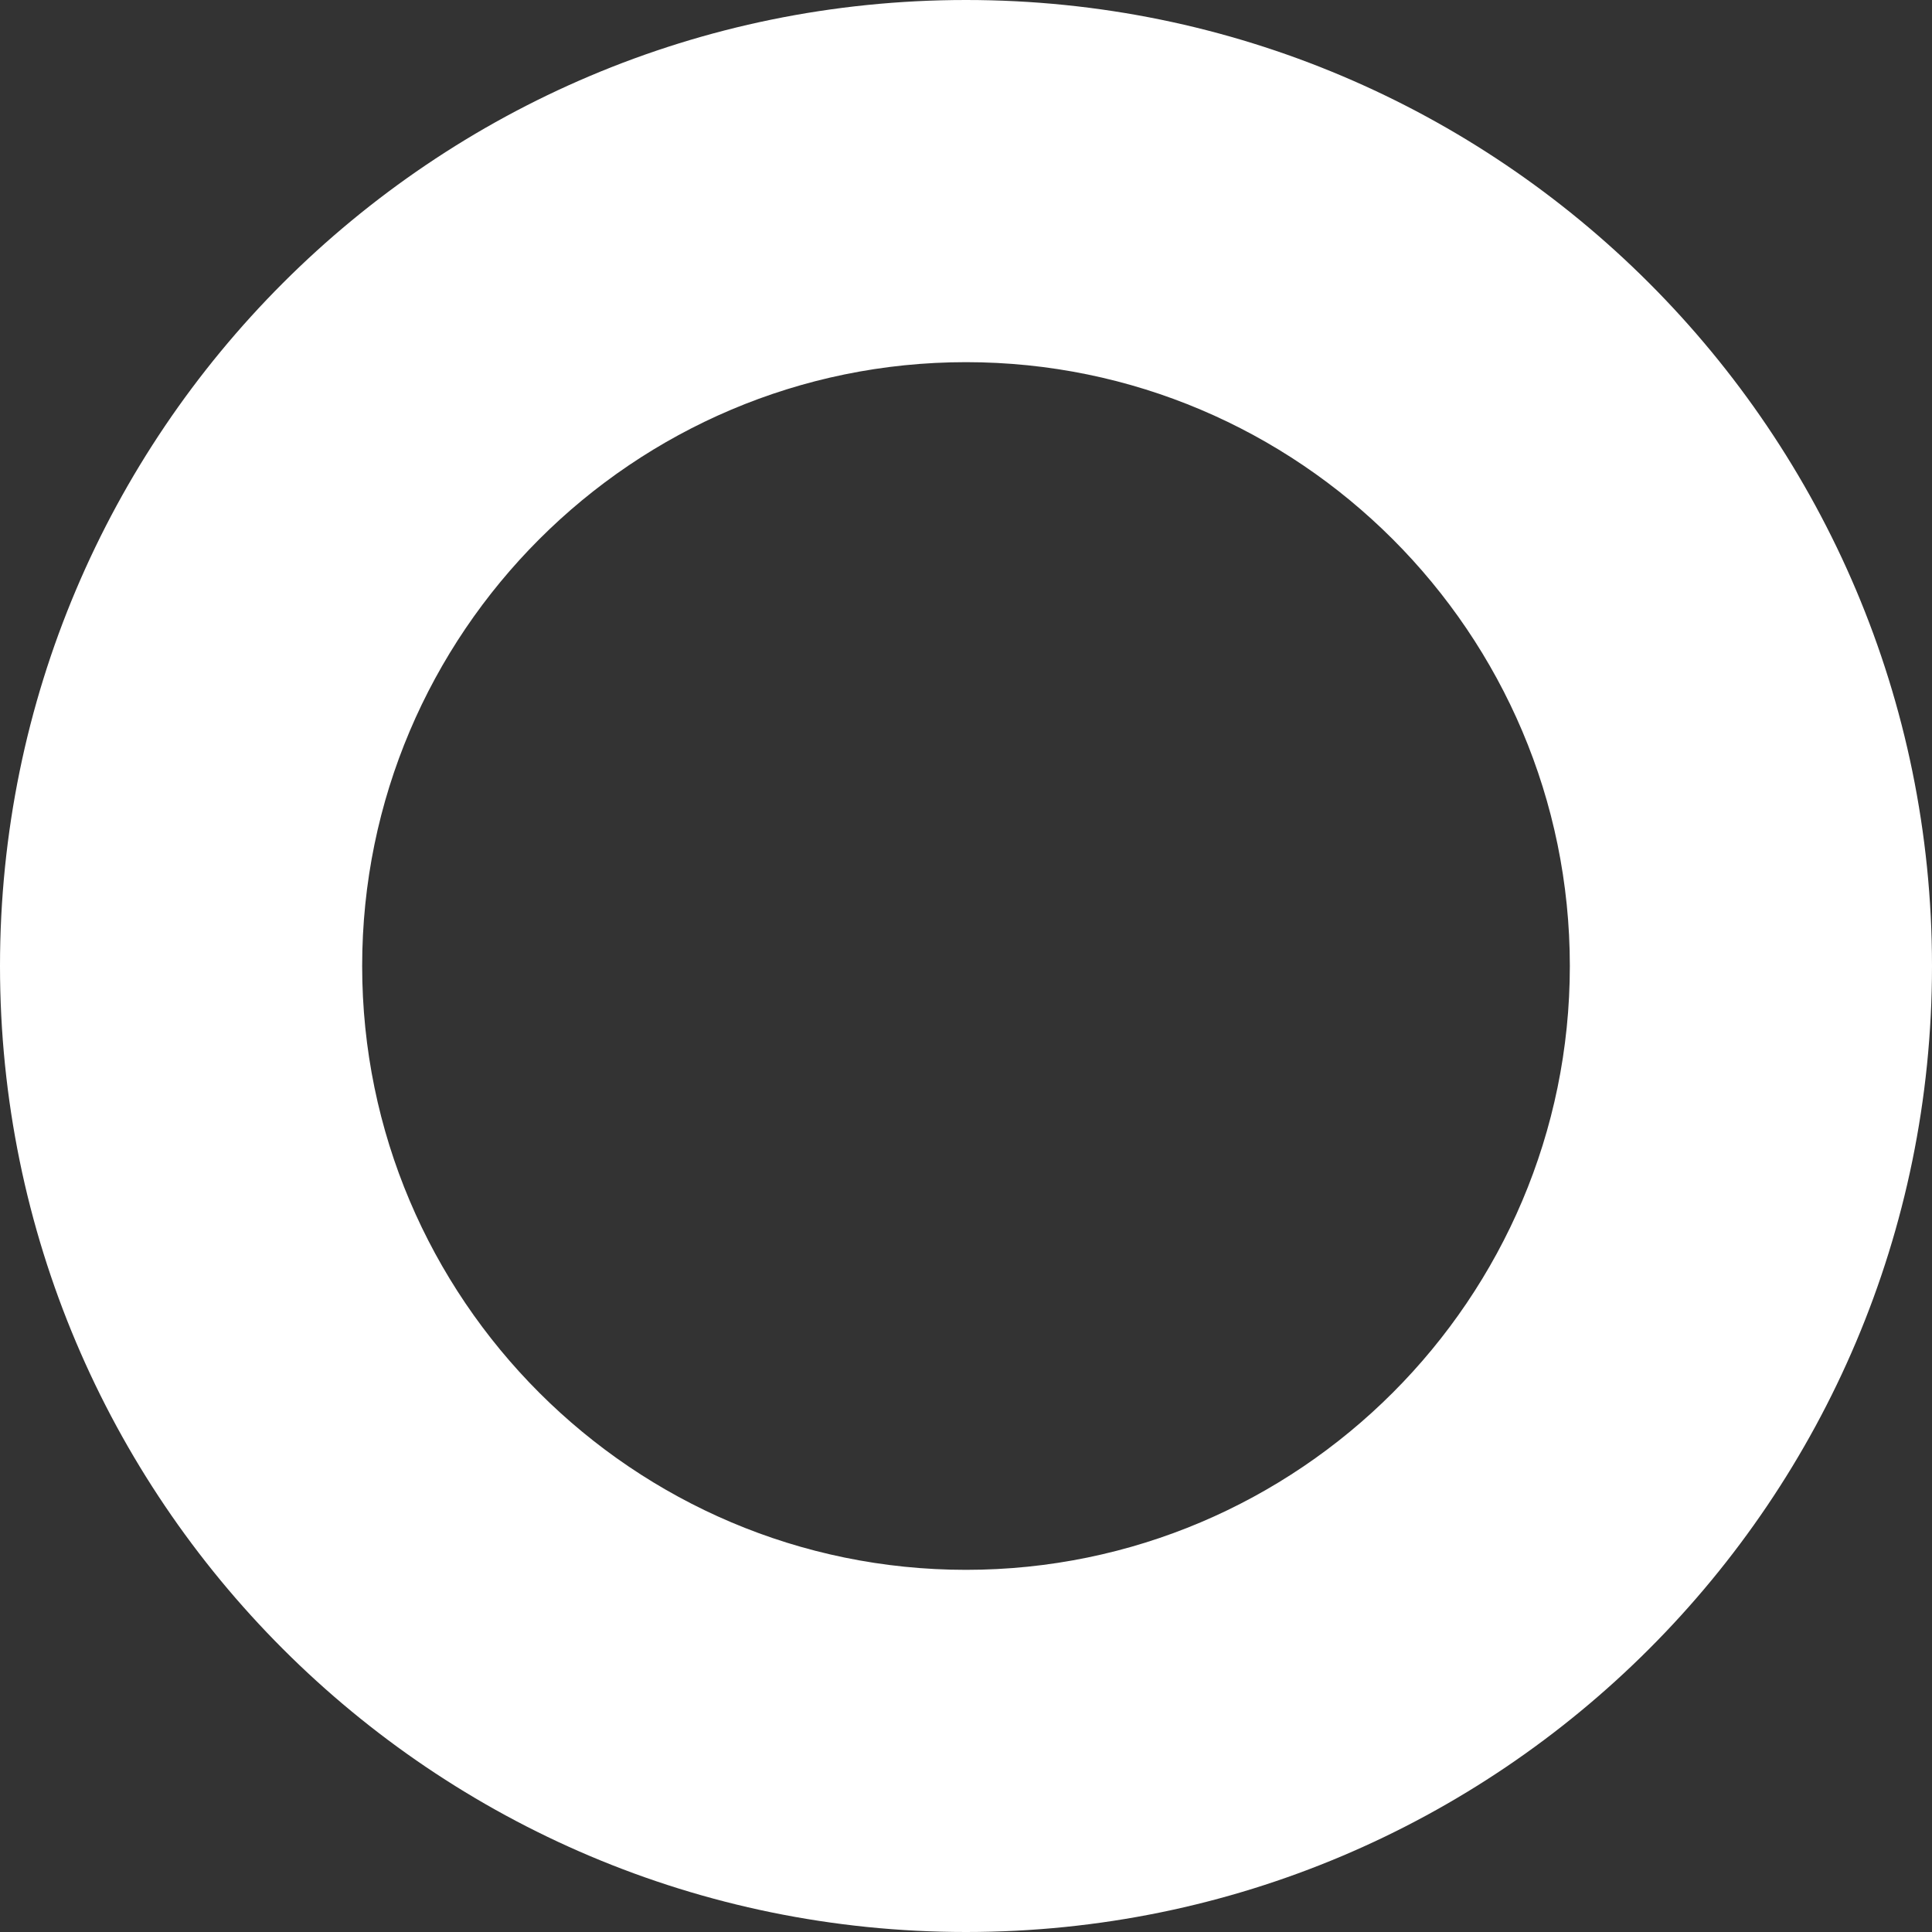 <svg width="11" height="11" viewBox="0 0 11 11" fill="none" xmlns="http://www.w3.org/2000/svg">
<rect x="0" y="0" width="11" height="11" fill="#333333" stroke="none"/>
<path fill-rule="evenodd" clip-rule="evenodd" d="M0 5.5C0 2.463 2.463 0 5.5 0C8.537 0 11 2.463 11 5.5C11 8.537 8.537 11 5.5 11C2.463 11 0 8.537 0 5.5ZM2.062 5.5C2.062 7.395 3.605 8.938 5.5 8.938C7.395 8.938 8.938 7.395 8.938 5.5C8.938 3.604 7.395 2.062 5.5 2.062C3.605 2.062 2.062 3.604 2.062 5.5Z" fill="white"/>
</svg>
